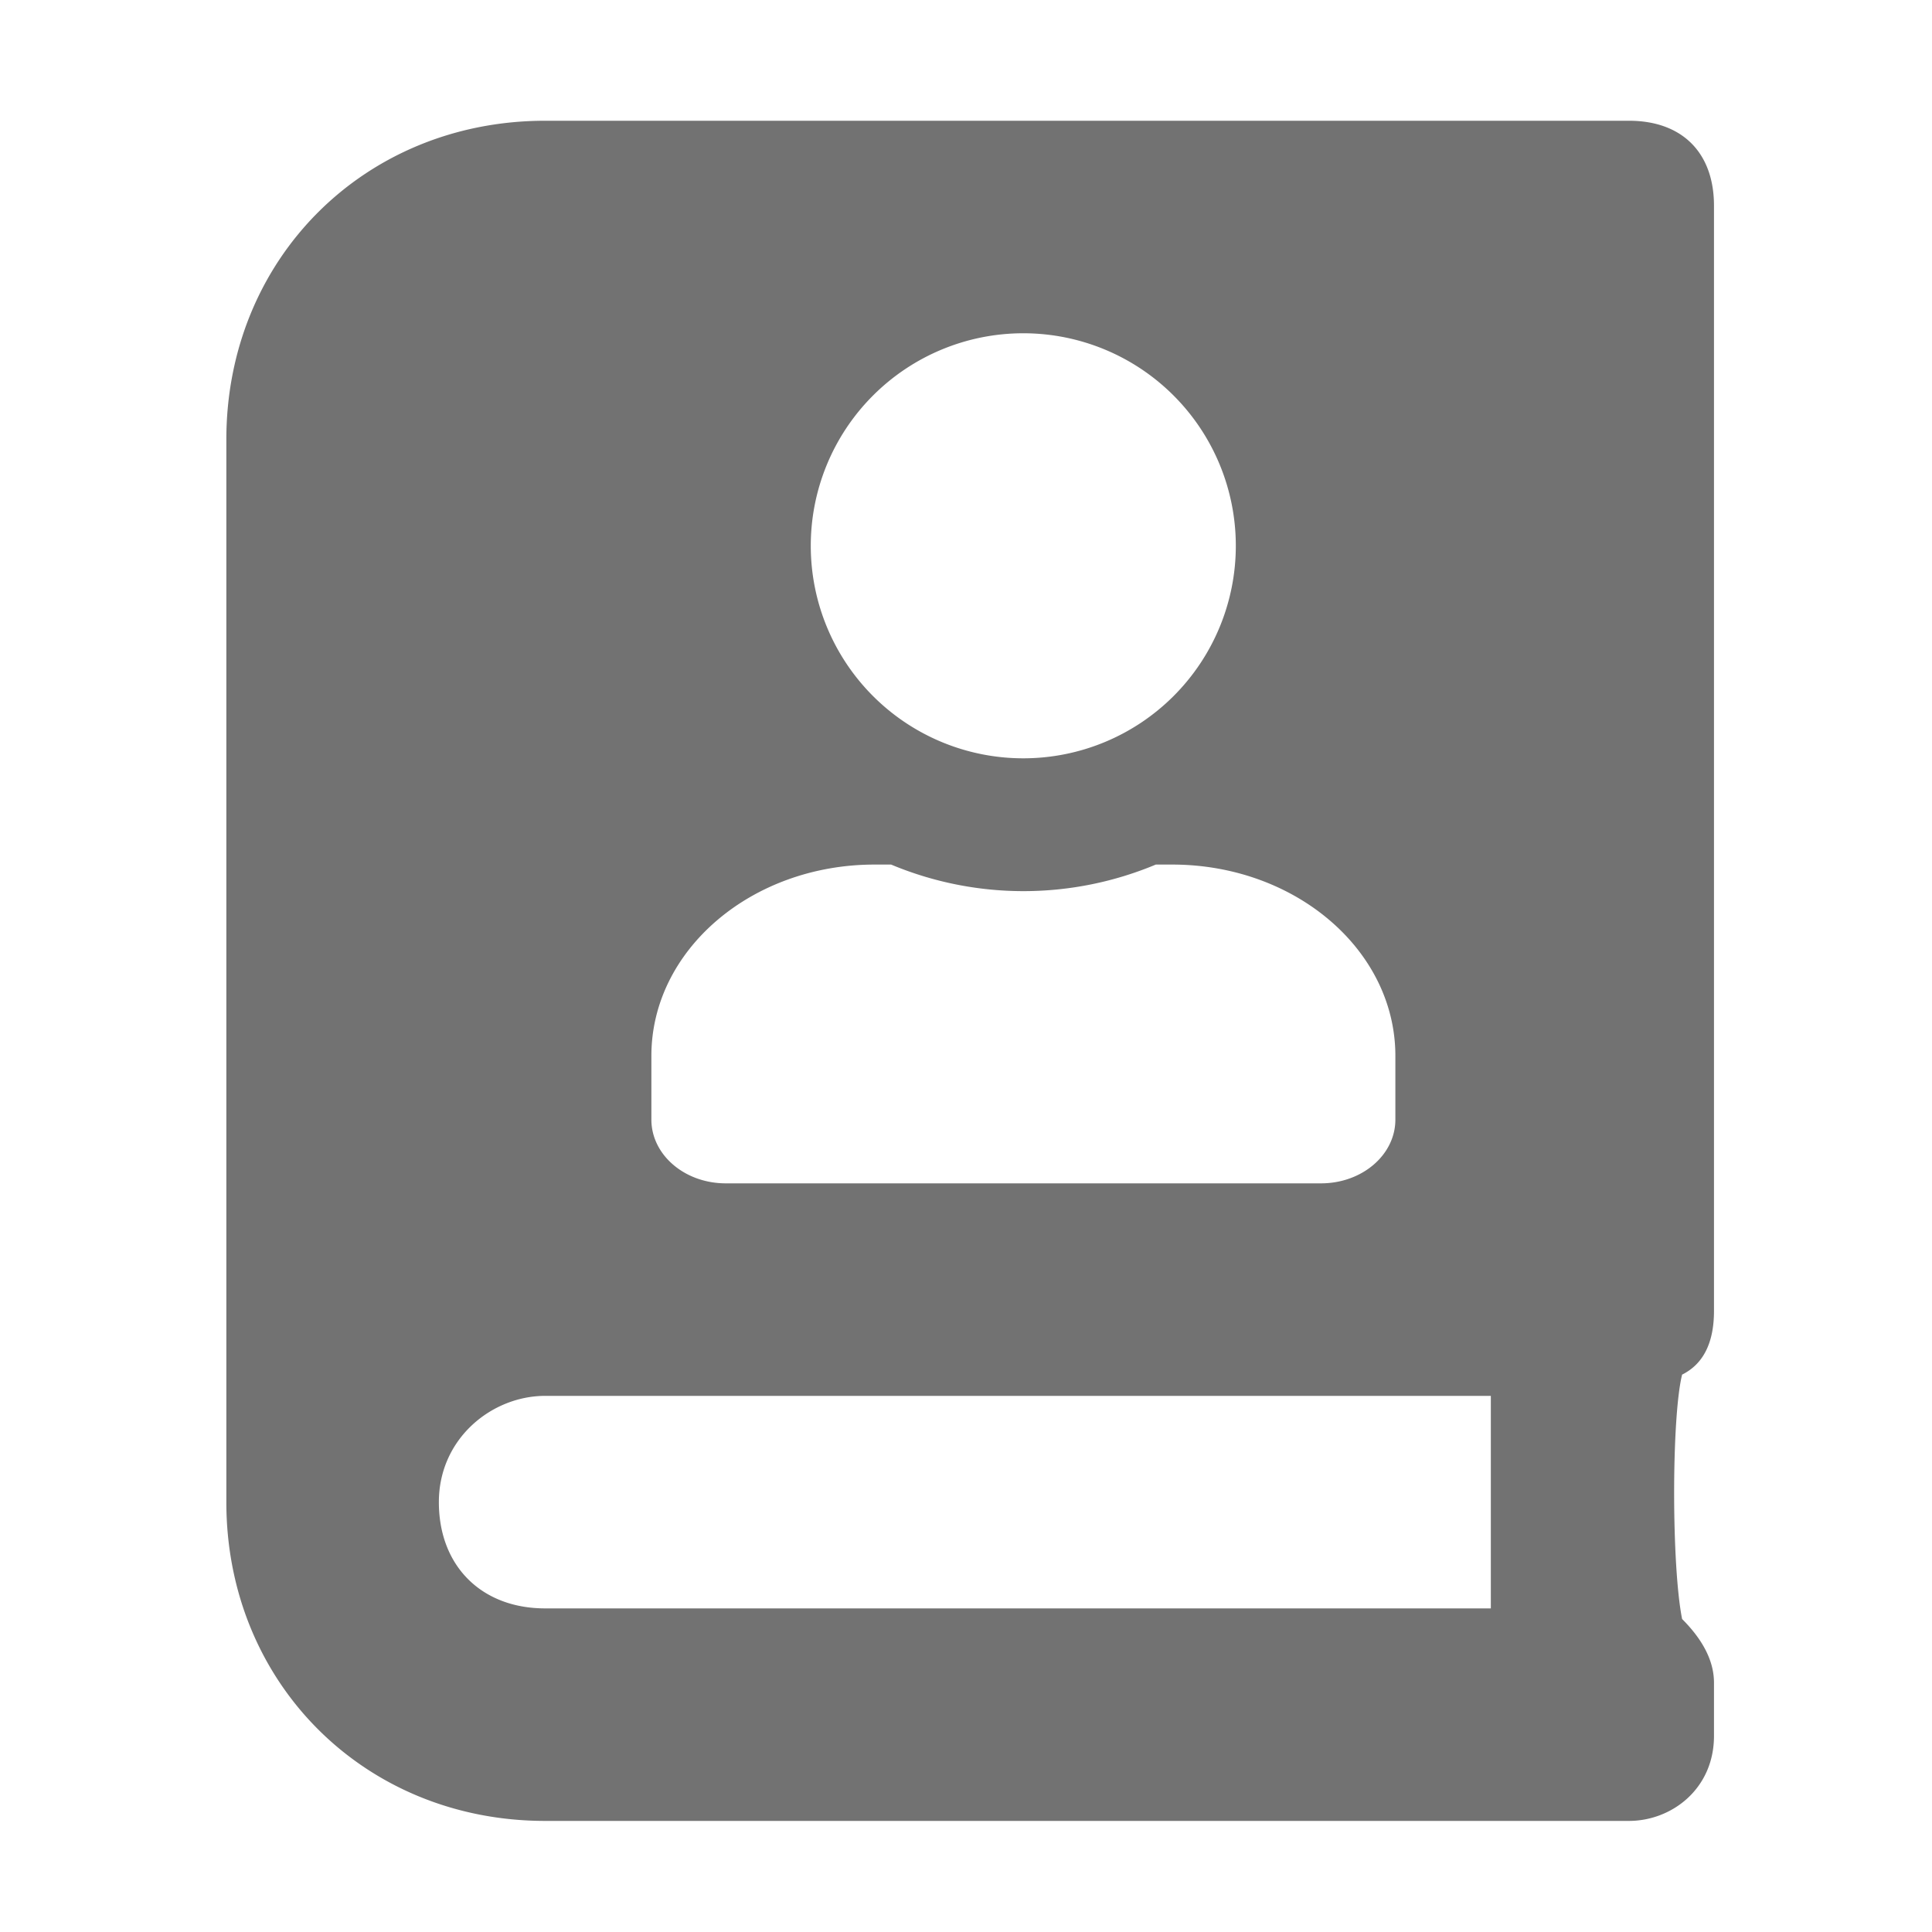 ﻿<?xml version='1.0' encoding='UTF-8'?>
<svg viewBox="-3.749 -2 32 32" xmlns="http://www.w3.org/2000/svg">
  <g transform="matrix(0.055, 0, 0, 0.055, 0, 0)">
    <path d="M448, 358.4L448, 25.6C448, 9.6 438.4, 0 422.4, 0L96, 0C41.6, 0 0, 41.6 0, 96L0, 416C0, 470.4 41.6, 512 96, 512L422.4, 512C435.2, 512 448, 502.4 448, 486.4L448, 470.4Q448, 460.8 438.4, 451.2C435.2, 435.2 435.2, 390.4 438.4, 377.6Q448, 372.8 448, 358.4zM240, 64A64 64 0 1 1 176, 128A64 64 0 0 1 240, 64zM128, 281.6C128, 249.79 158.09, 224 195.2, 224L200.2, 224A103.25 103.25 0 0 0 279.9, 224L284.85, 224C321.96, 224 352.05, 249.79 352.05, 281.6L352.05, 300.8C352.05, 311.41 342.05, 320 329.65, 320L150.4, 320C138, 320 128, 311.4 128, 300.8zM380.8, 448L96, 448C76.8, 448 64, 435.2 64, 416C64, 396.8 80, 384 96, 384L380.8, 384z" fill="#727272" fill-opacity="1" class="Black" />
  </g>
</svg>